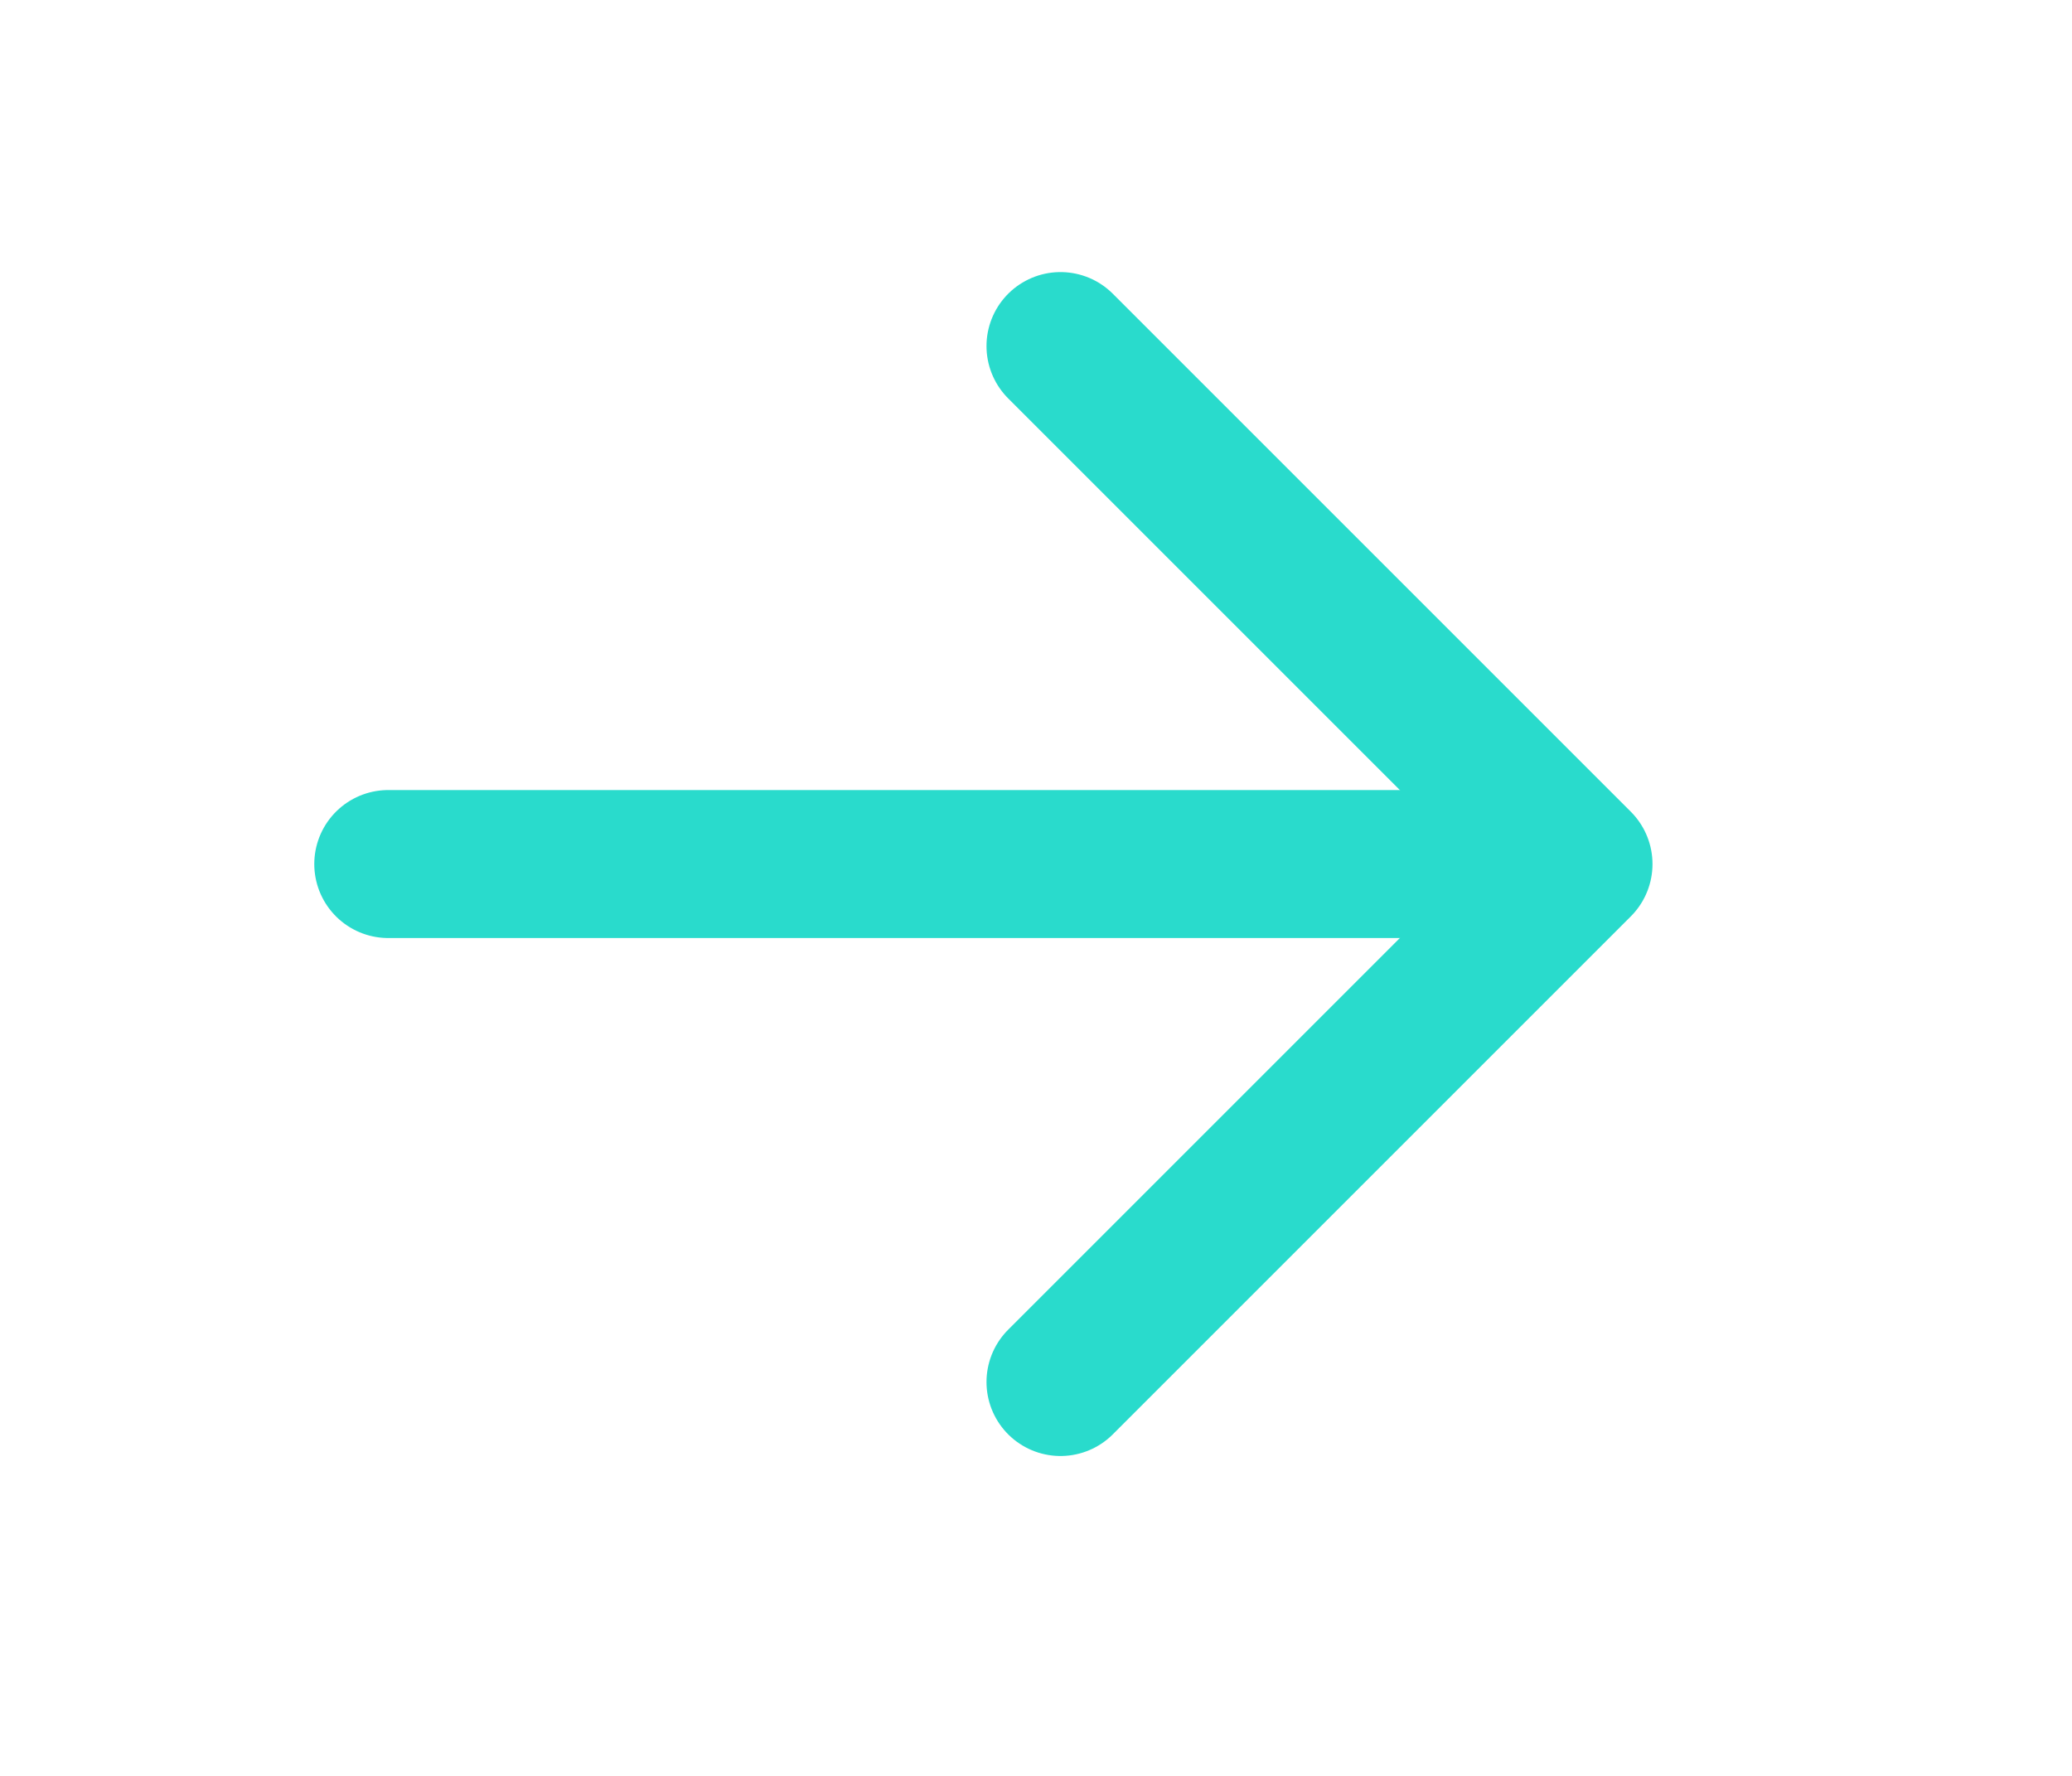 <svg width="28" height="24" xmlns="http://www.w3.org/2000/svg" fill="none">
 <g>
  <title>Layer 1</title>
  <path d="m5.247,11.677l16,0" stroke="#29DBCC" stroke-width="2" stroke-linecap="round" stroke-linejoin="round" id="svg_2"/>
  <path d="m14.331,4.677l7,7l-7,7" stroke="#29DBCC" stroke-width="2" stroke-linecap="round" stroke-linejoin="round" id="svg_3"/>
 </g>

</svg>